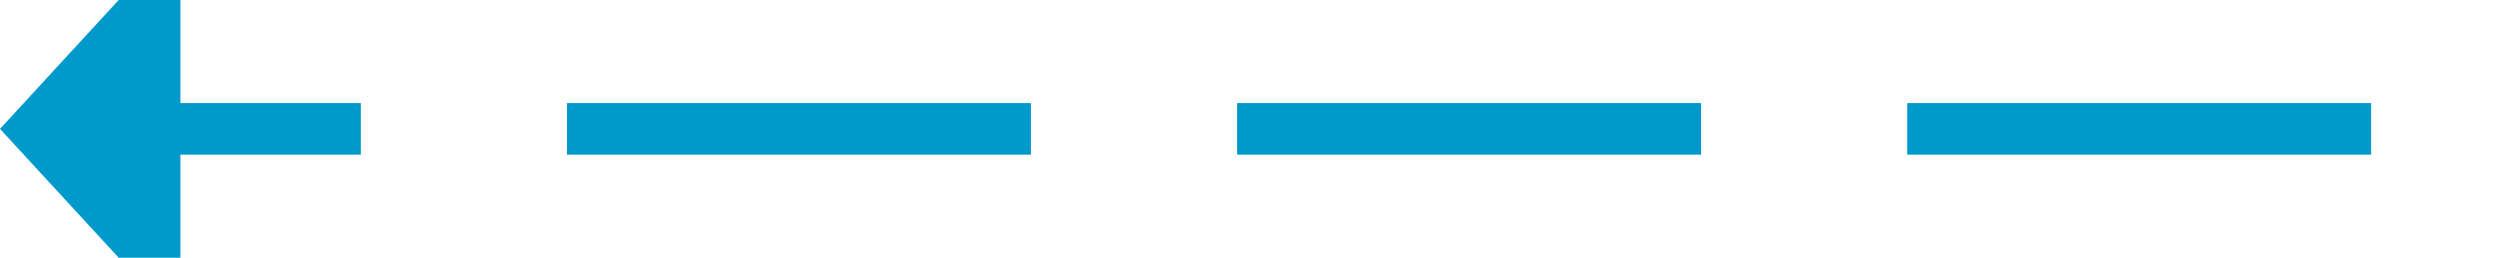 ﻿<?xml version="1.0" encoding="utf-8"?>
<svg version="1.1" xmlns:xlink="http://www.w3.org/1999/xlink" width="97px" height="10px" preserveAspectRatio="xMinYMid meet" viewBox="327 417  97 8" xmlns="http://www.w3.org/2000/svg">
  <path d="M 419 421  L 333 421  " stroke-width="2" stroke-dasharray="18,8" stroke="#0099cc" fill="none" />
  <path d="M 334 413.4  L 327 421  L 334 428.6  L 334 413.4  Z " fill-rule="nonzero" fill="#0099cc" stroke="none" />
</svg>